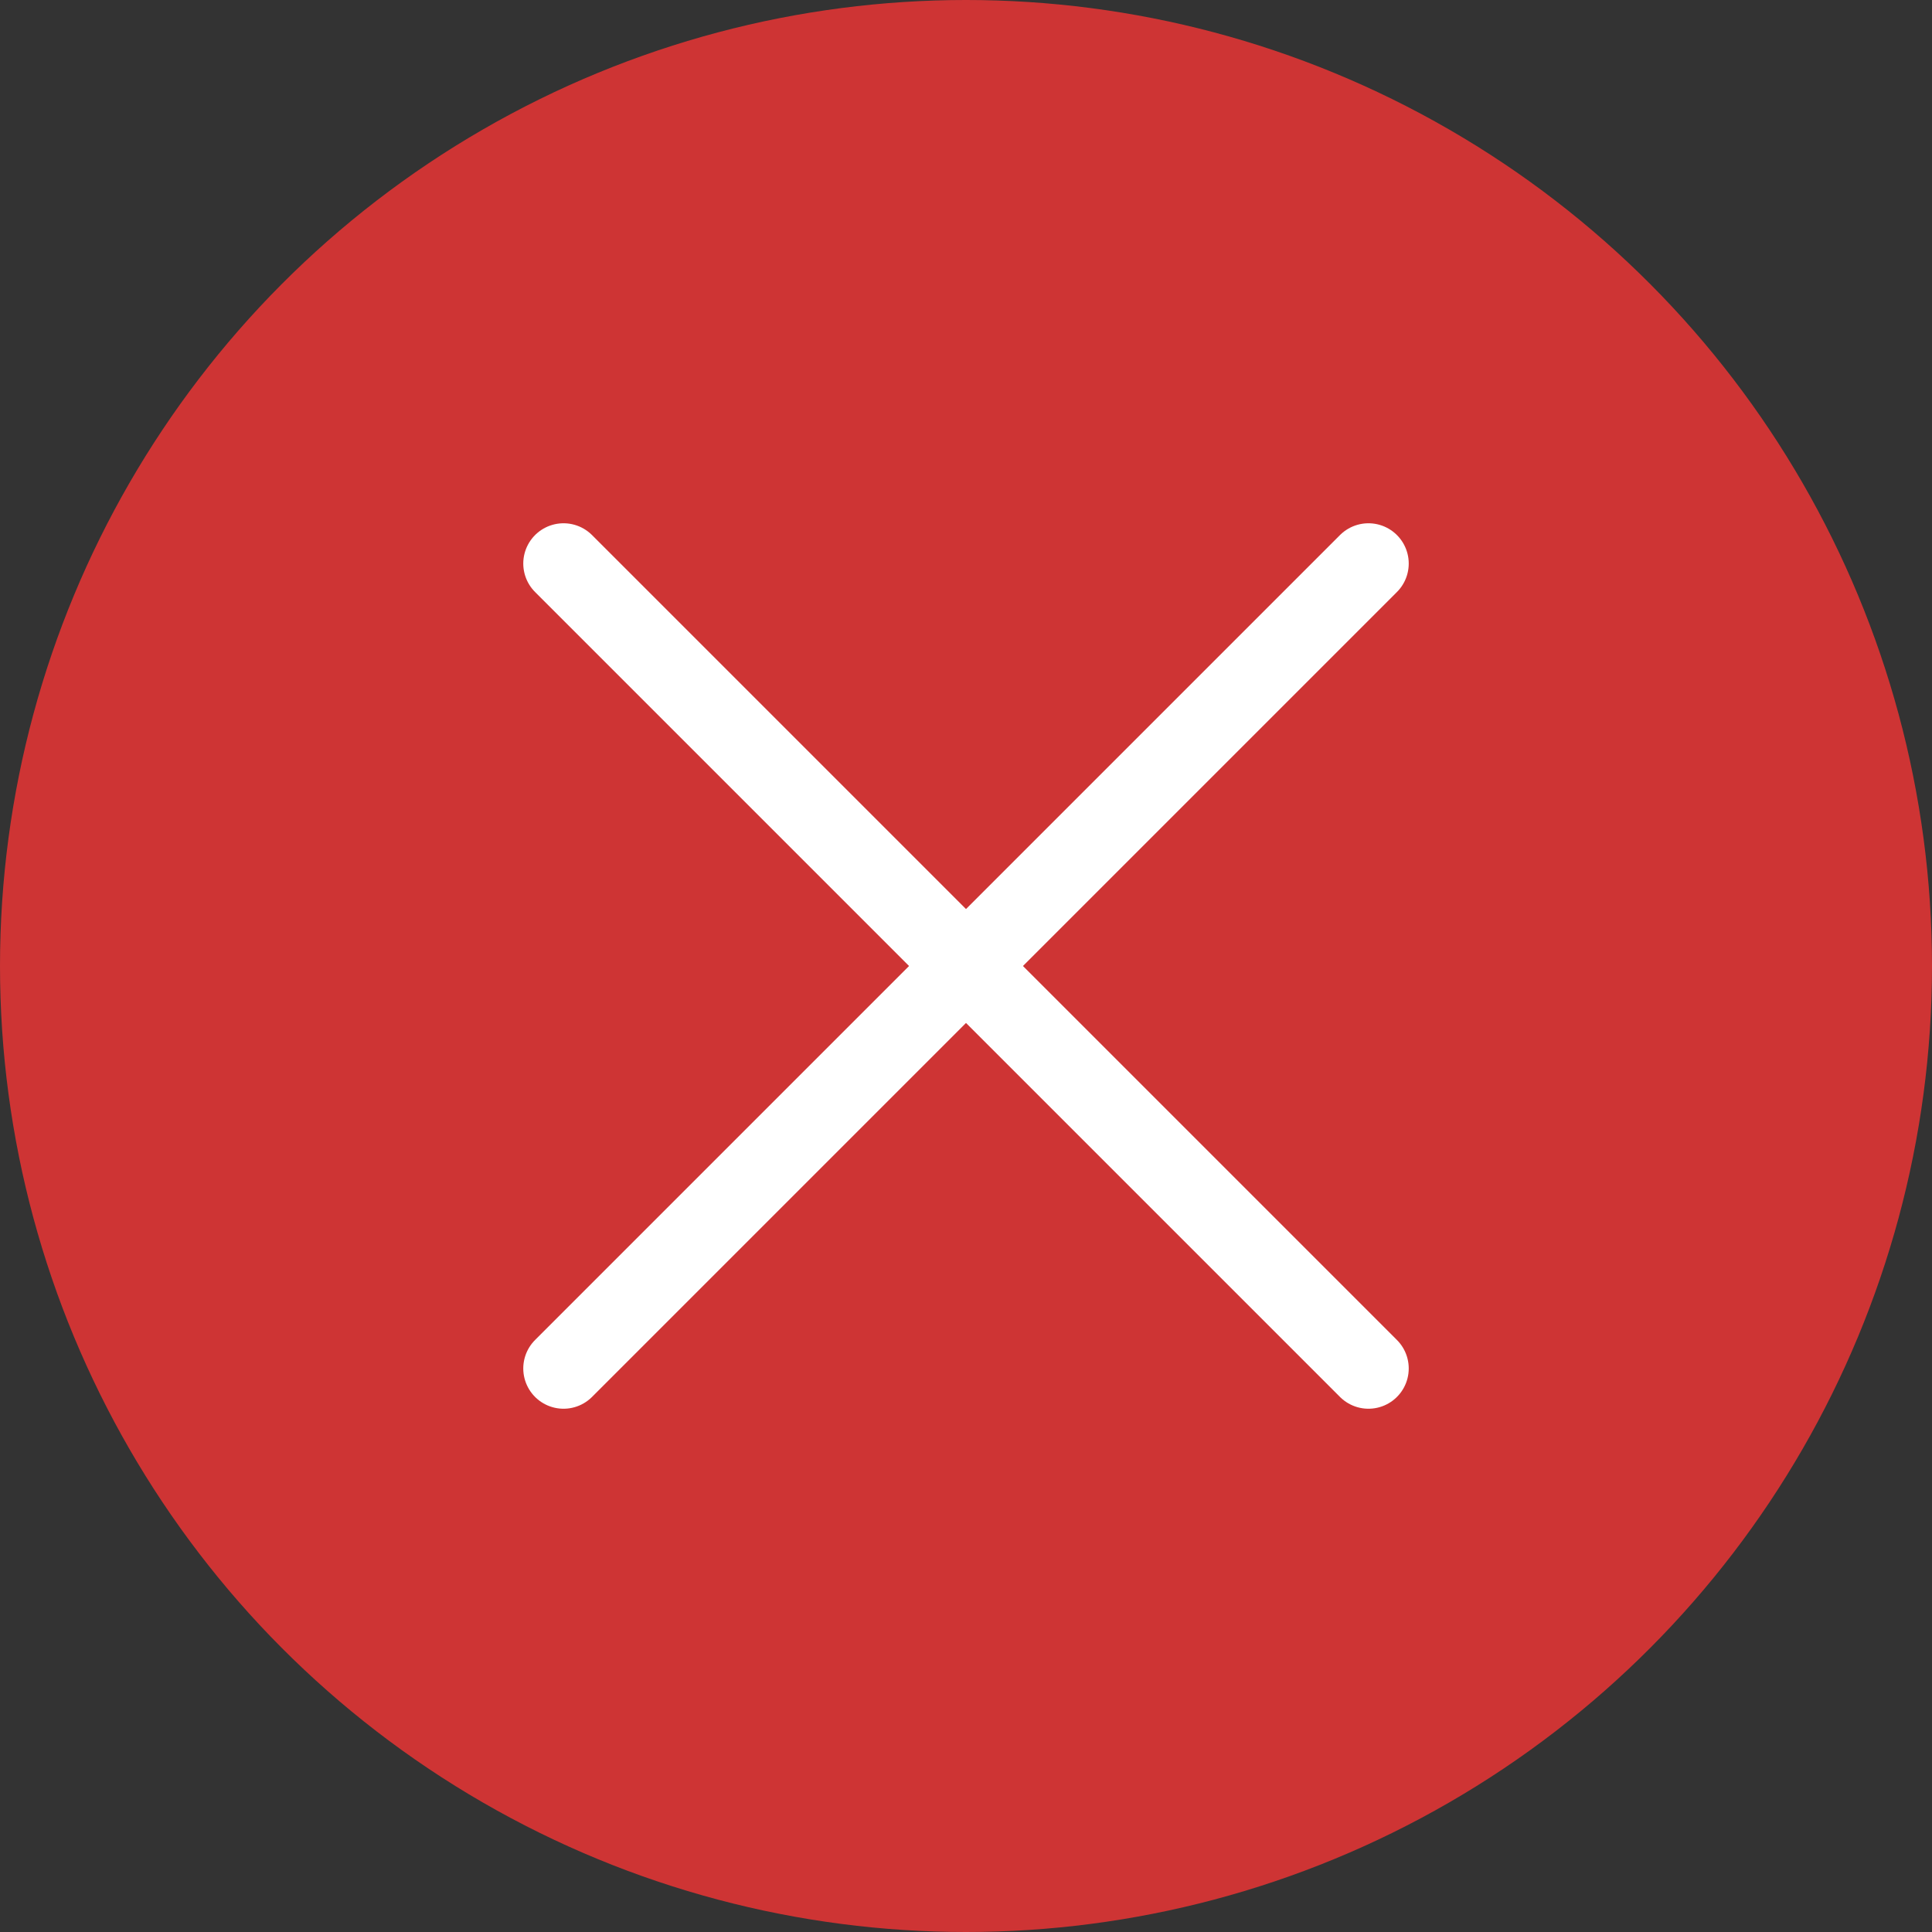 <svg width="16" height="16" viewBox="0 0 16 16" fill="none" xmlns="http://www.w3.org/2000/svg">
<rect x="0" y="0" width="16" height="16" fill="#333333" stroke="none"/>
<circle cx="8" cy="8" r="8" fill="#CE3434"/>
<path d="M11.333 4.667L4.667 11.333" stroke="white" stroke-width="0.667" stroke-linecap="round" stroke-linejoin="round"/>
<path d="M4.667 4.667L11.333 11.333" stroke="white" stroke-width="0.667" stroke-linecap="round" stroke-linejoin="round"/>
</svg>
